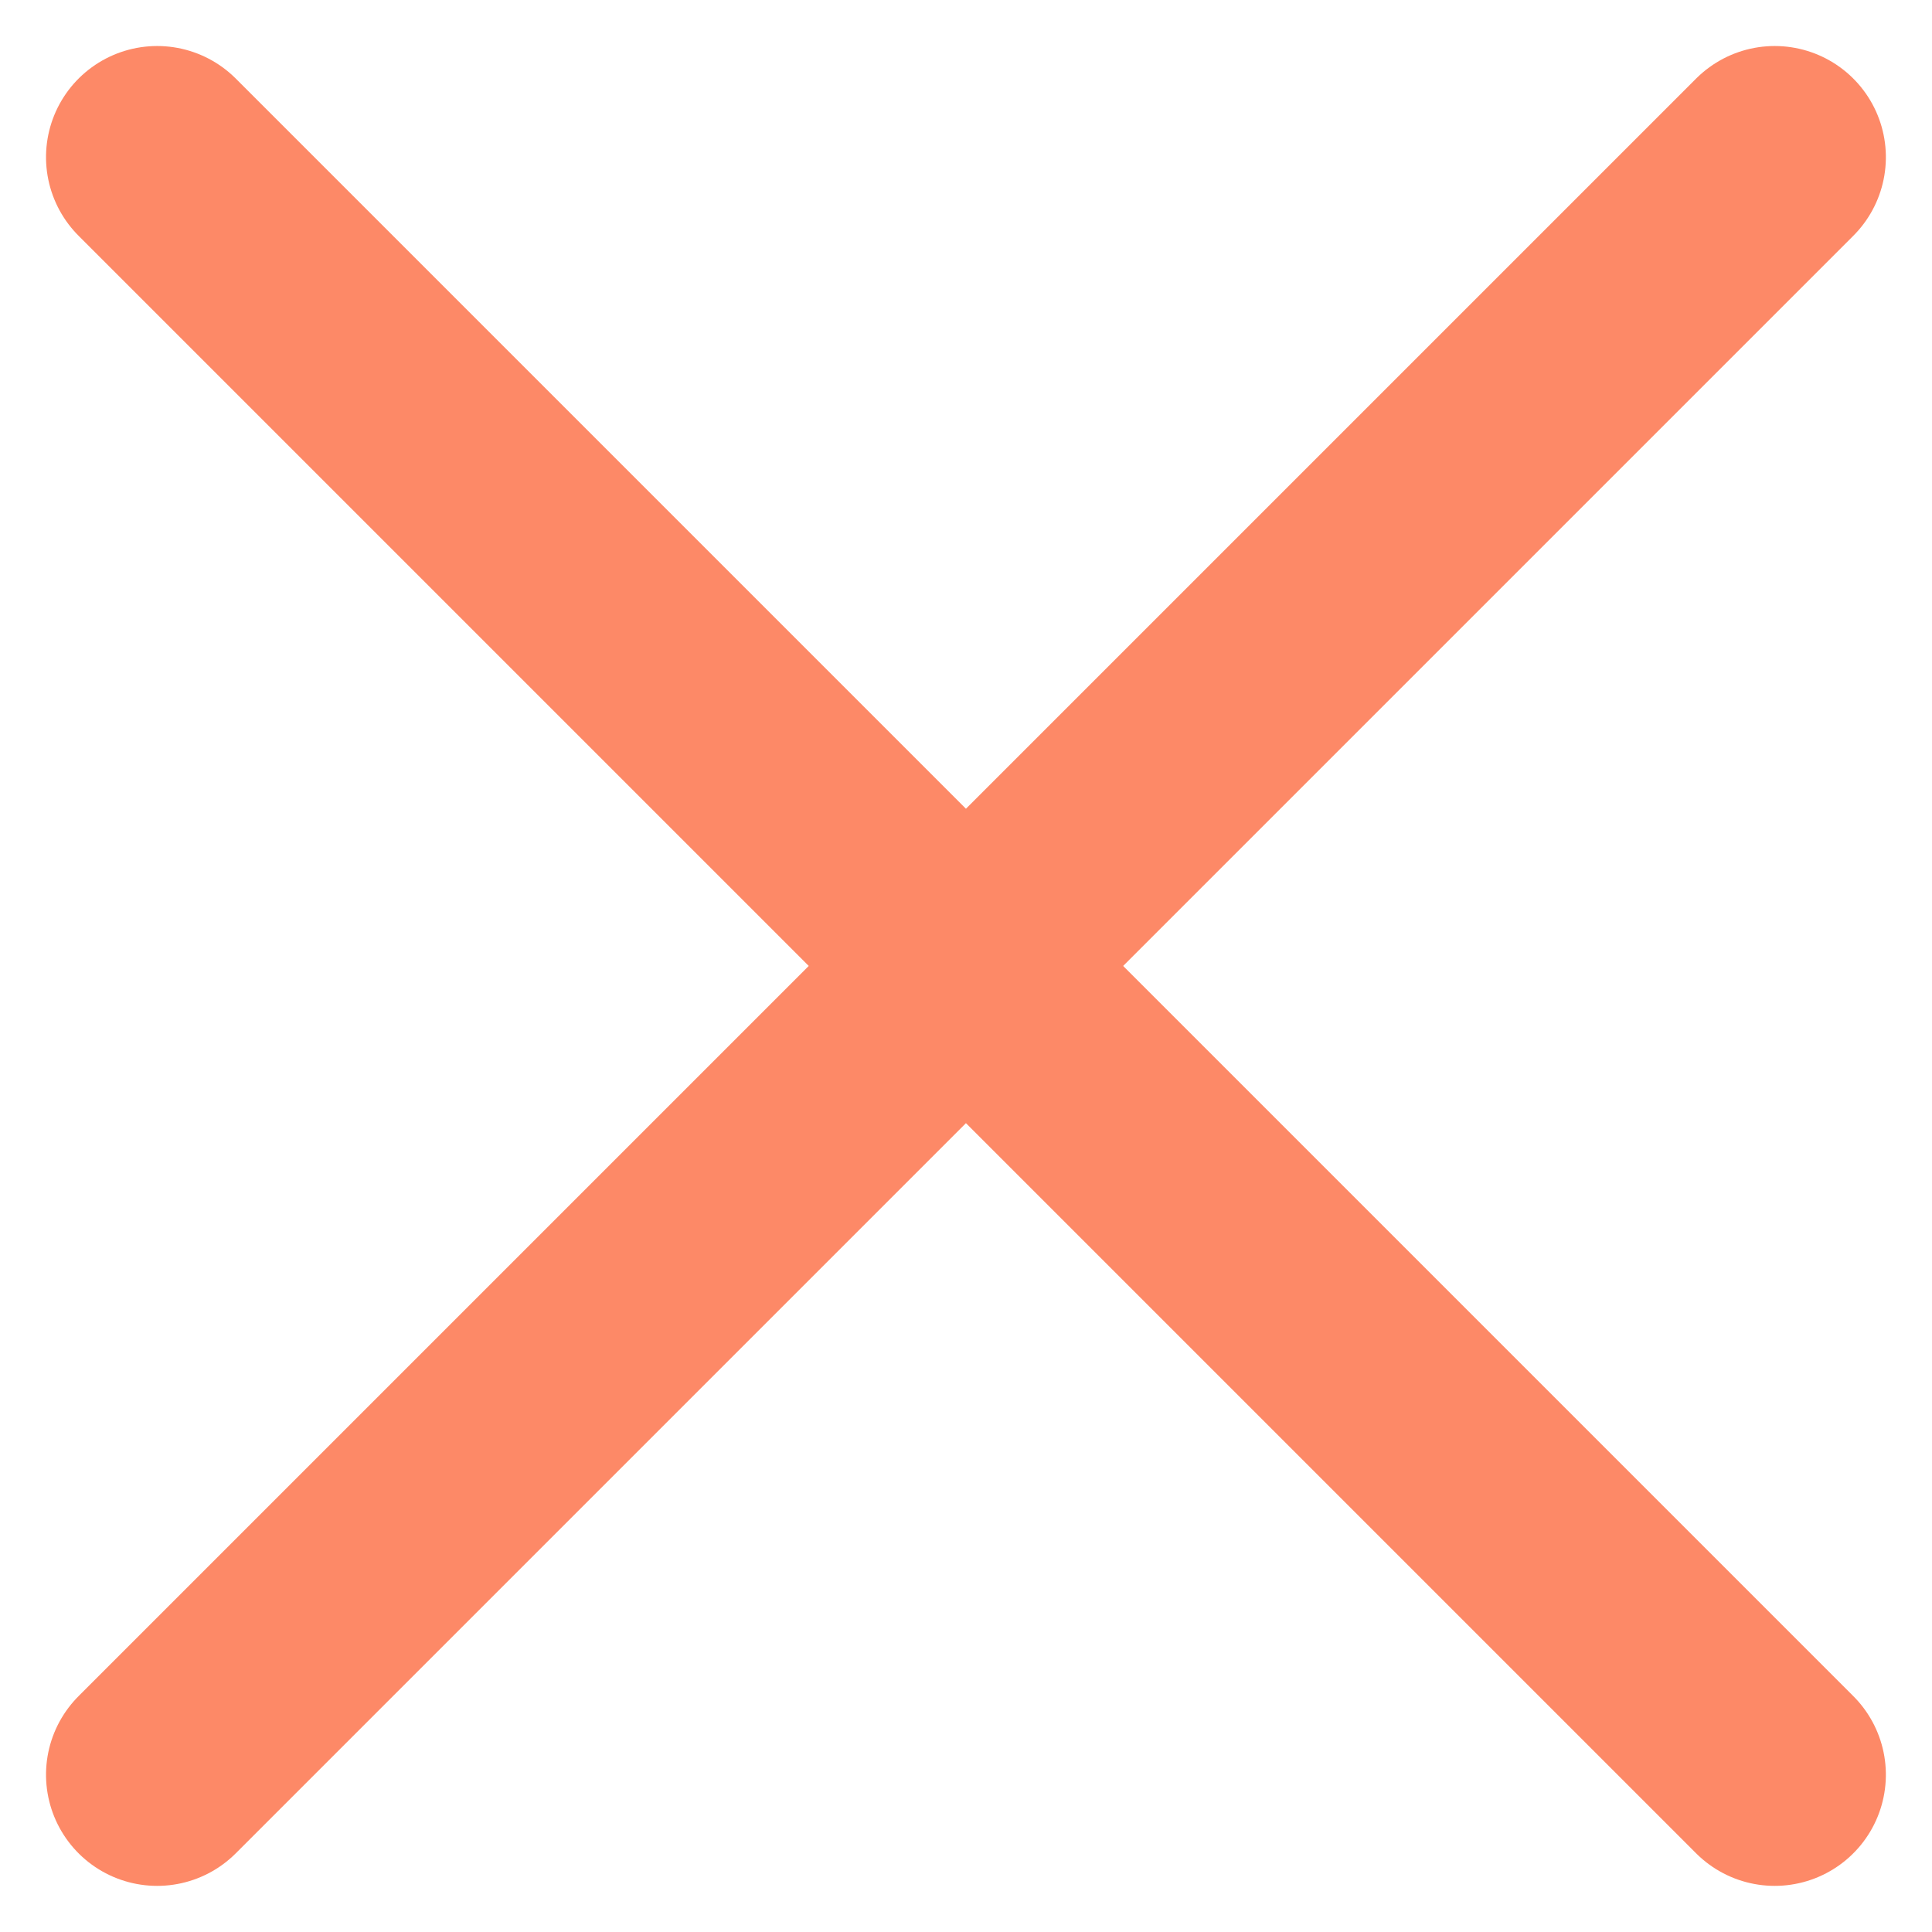<svg xmlns="http://www.w3.org/2000/svg" width="17.381" height="17.381" viewBox="0 0 17.381 17.381">
  <g id="icon" transform="translate(-455.586 -234.586)">
    <path id="duotone-arrow-left-small" d="M0,7.276m0,0L7.276,0M0,7.276l7.276,7.276" transform="translate(457 243.276) rotate(-90)" fill="none" stroke="#fd8967" stroke-linecap="round" stroke-linejoin="round" stroke-width="2"/>
    <path id="duotone-arrow-left-small-2" data-name="duotone-arrow-left-small" d="M0,7.276m0,0,7.276,7.276M0,7.276,7.276,0" transform="translate(471.552 243.276) rotate(90)" fill="none" stroke="#fd8967" stroke-linecap="round" stroke-linejoin="round" stroke-width="2"/>
  </g>
</svg>
